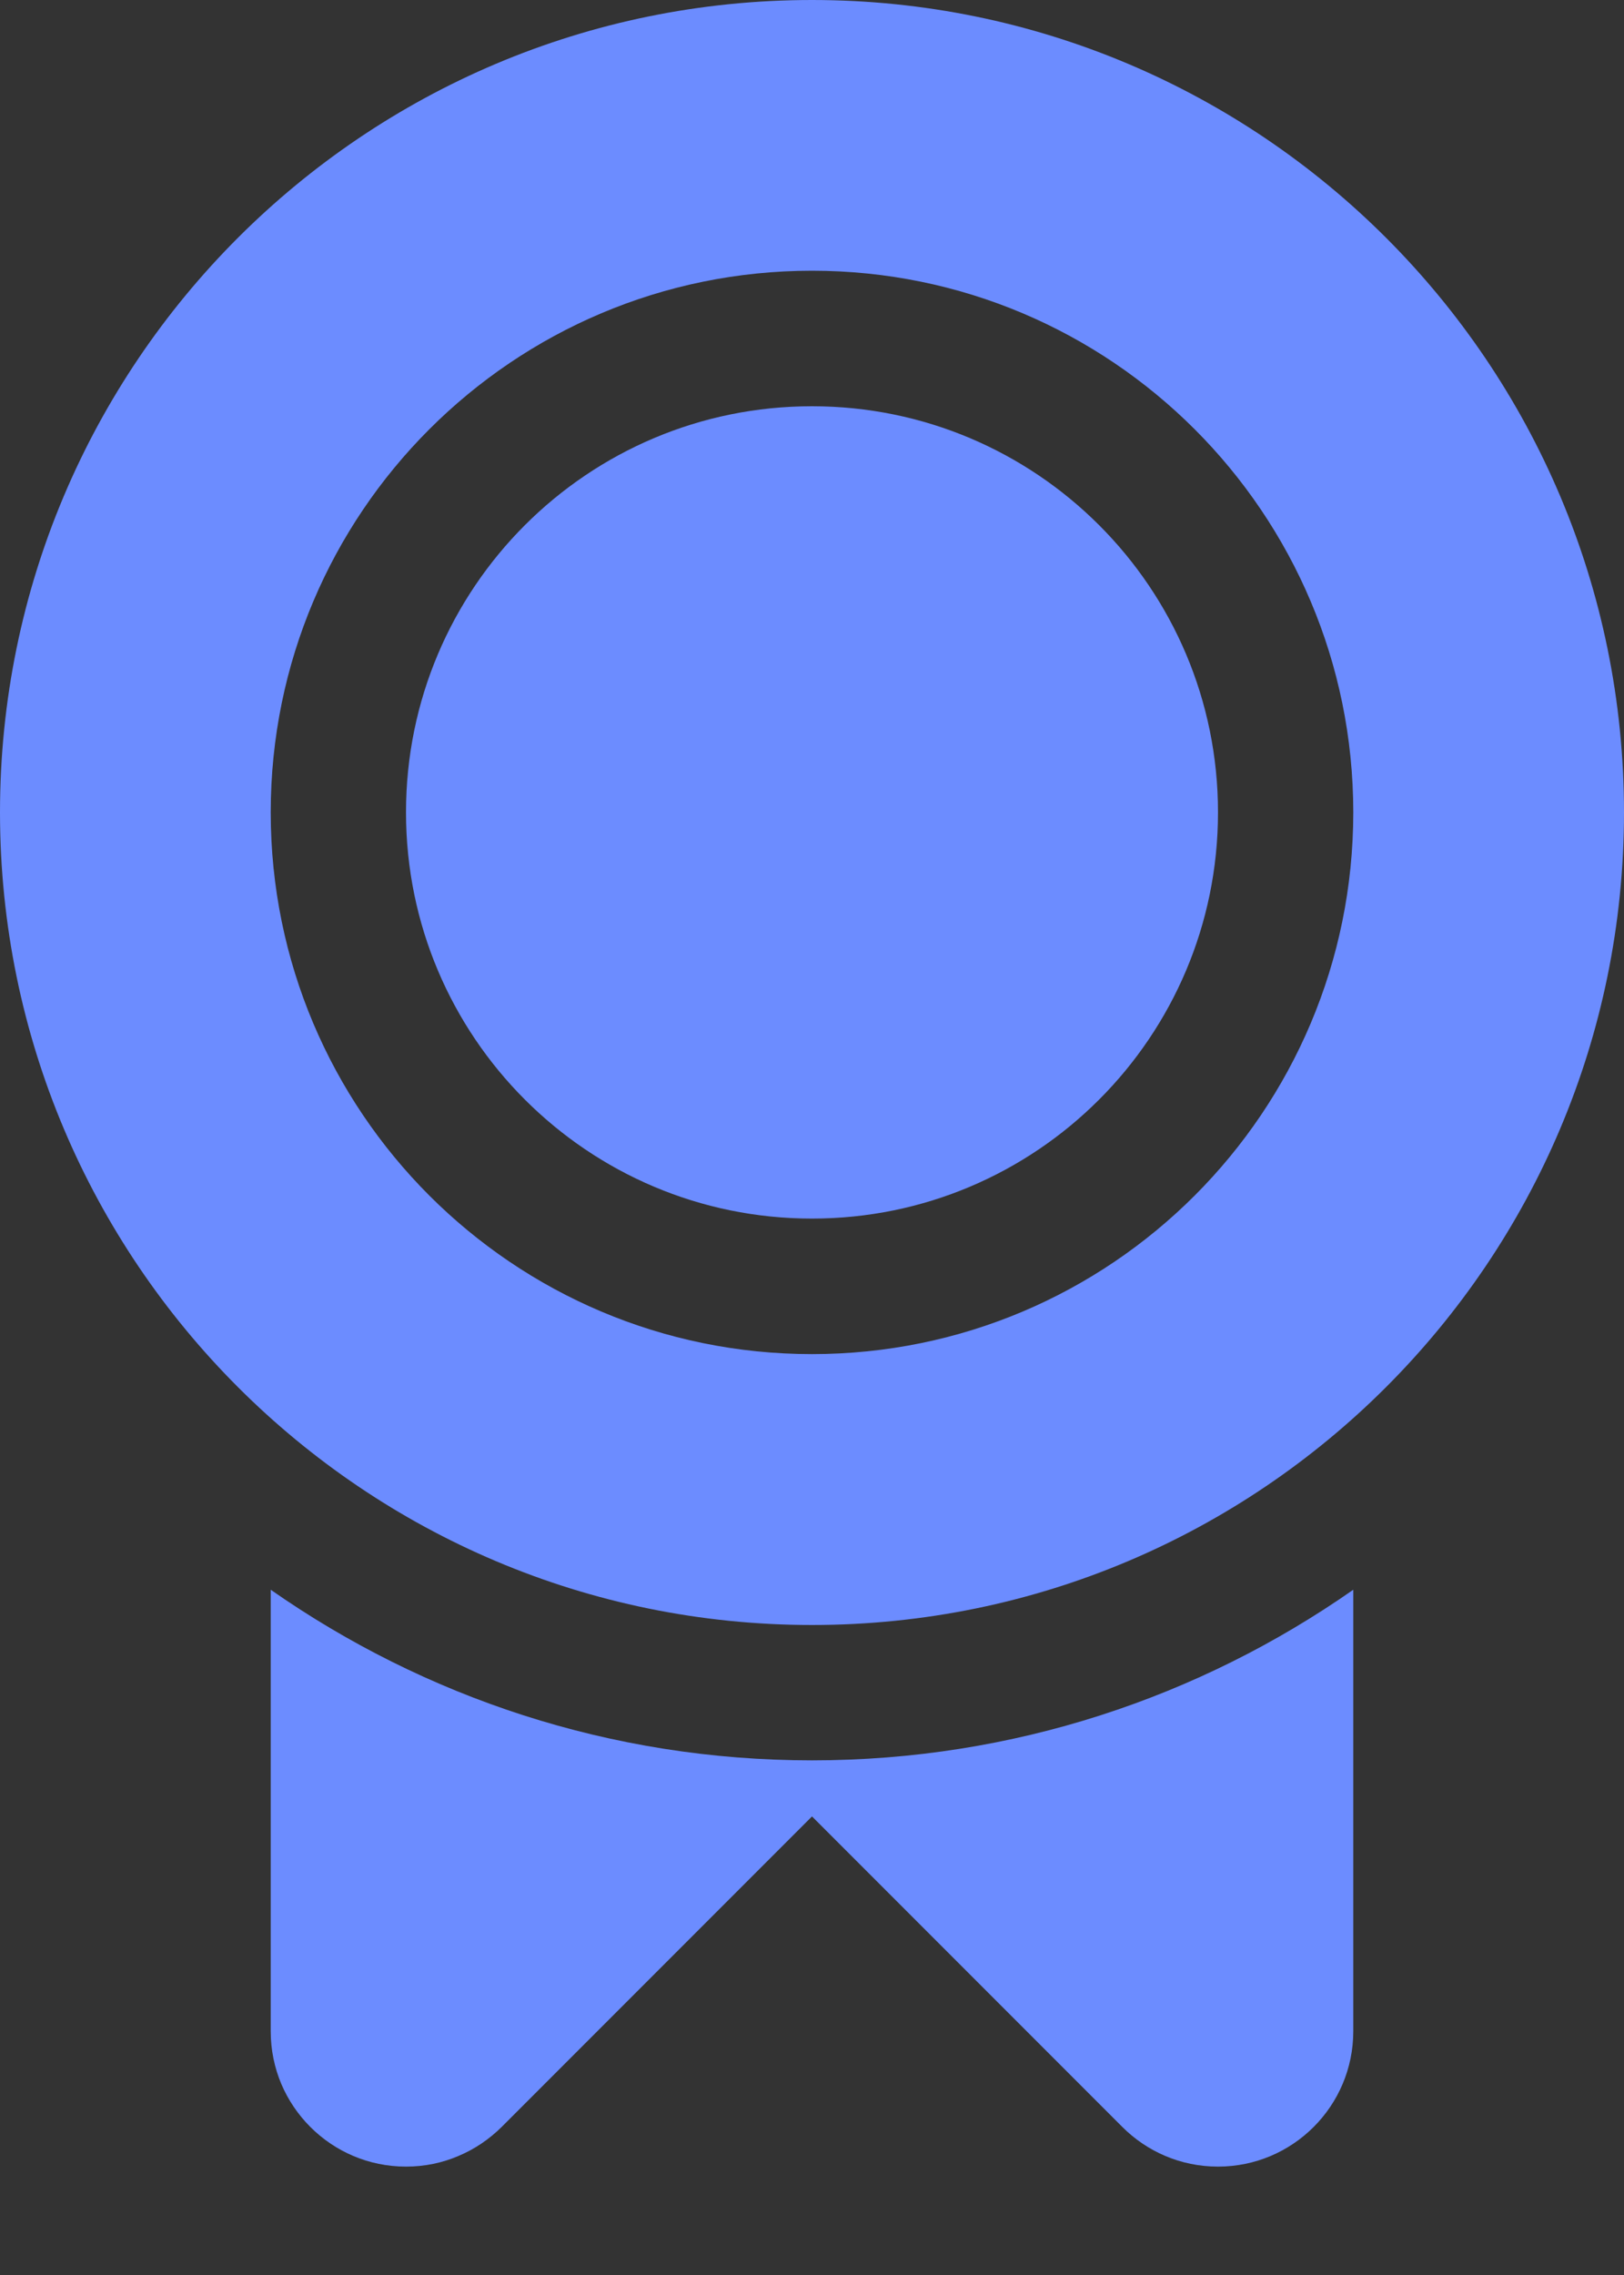 <?xml version="1.0" encoding="UTF-8" standalone="no"?>
<svg width="10px" height="14px" viewBox="0 0 10 14" version="1.1" xmlns="http://www.w3.org/2000/svg" xmlns:xlink="http://www.w3.org/1999/xlink" xmlns:sketch="http://www.bohemiancoding.com/sketch/ns">
    <rect x="0" y="0" width="10" height="14" fill="#333333" stroke="none"/>
    <!-- Generator: Sketch 3.5.2 (25235) - http://www.bohemiancoding.com/sketch -->
    <title>votes</title>
    <desc>Created with Sketch.</desc>
    <defs></defs>
    <g id="Ui-kit" stroke="none" stroke-width="1" fill="none" fill-rule="evenodd" sketch:type="MSPage">
        <g id="Menu-left" sketch:type="MSArtboardGroup" transform="translate(-775, -601)">
            <g id="left-open-3" sketch:type="MSLayerGroup" transform="translate(738, 188)">
                <g id="links" transform="translate(0, 87)" sketch:type="MSShapeGroup">
                    <g id="recources" transform="translate(0, 287)">
                        <ellipse id="Mask" stroke-opacity="0.1" stroke="#FFFFFF" cx="41.5" cy="45.5" rx="17.5" ry="17.5"></ellipse>
                        <path d="M42,49 C39.238,49 37,46.761 37,43.999 C37,41.238 39.238,39 42,39 C44.762,39 47,41.238 47,43.999 C47,46.761 44.762,49 42,49 L42,49 Z M42,40.666 C40.159,40.666 38.667,42.158 38.667,43.999 C38.667,45.841 40.159,47.333 42,47.333 C43.841,47.333 45.333,45.841 45.333,43.999 C45.333,42.158 43.841,40.666 42,40.666 L42,40.666 Z M42,46.499 C40.619,46.499 39.5,45.38 39.5,43.999 C39.5,42.618 40.619,41.5 42,41.5 C43.381,41.5 44.5,42.618 44.5,43.999 C44.5,45.38 43.381,46.499 42,46.499 L42,46.499 Z M45.333,48.783 L45.333,51.5 C45.333,51.96 44.96,52.333 44.5,52.333 C44.27,52.333 44.062,52.24 43.911,52.089 L43.911,52.089 L42,50.178 L40.089,52.089 C40.013,52.164 39.924,52.225 39.824,52.267 C39.724,52.31 39.615,52.333 39.5,52.333 C39.27,52.333 39.062,52.24 38.911,52.089 C38.835,52.013 38.774,51.923 38.732,51.824 C38.69,51.724 38.667,51.615 38.667,51.5 L38.667,48.783 C39.612,49.443 40.759,49.833 42,49.833 C43.24,49.833 44.388,49.443 45.333,48.783 L45.333,48.783 Z" id="votes" fill="#6C8CFF"></path>
                    </g>
                </g>
            </g>
        </g>
    </g>
</svg>